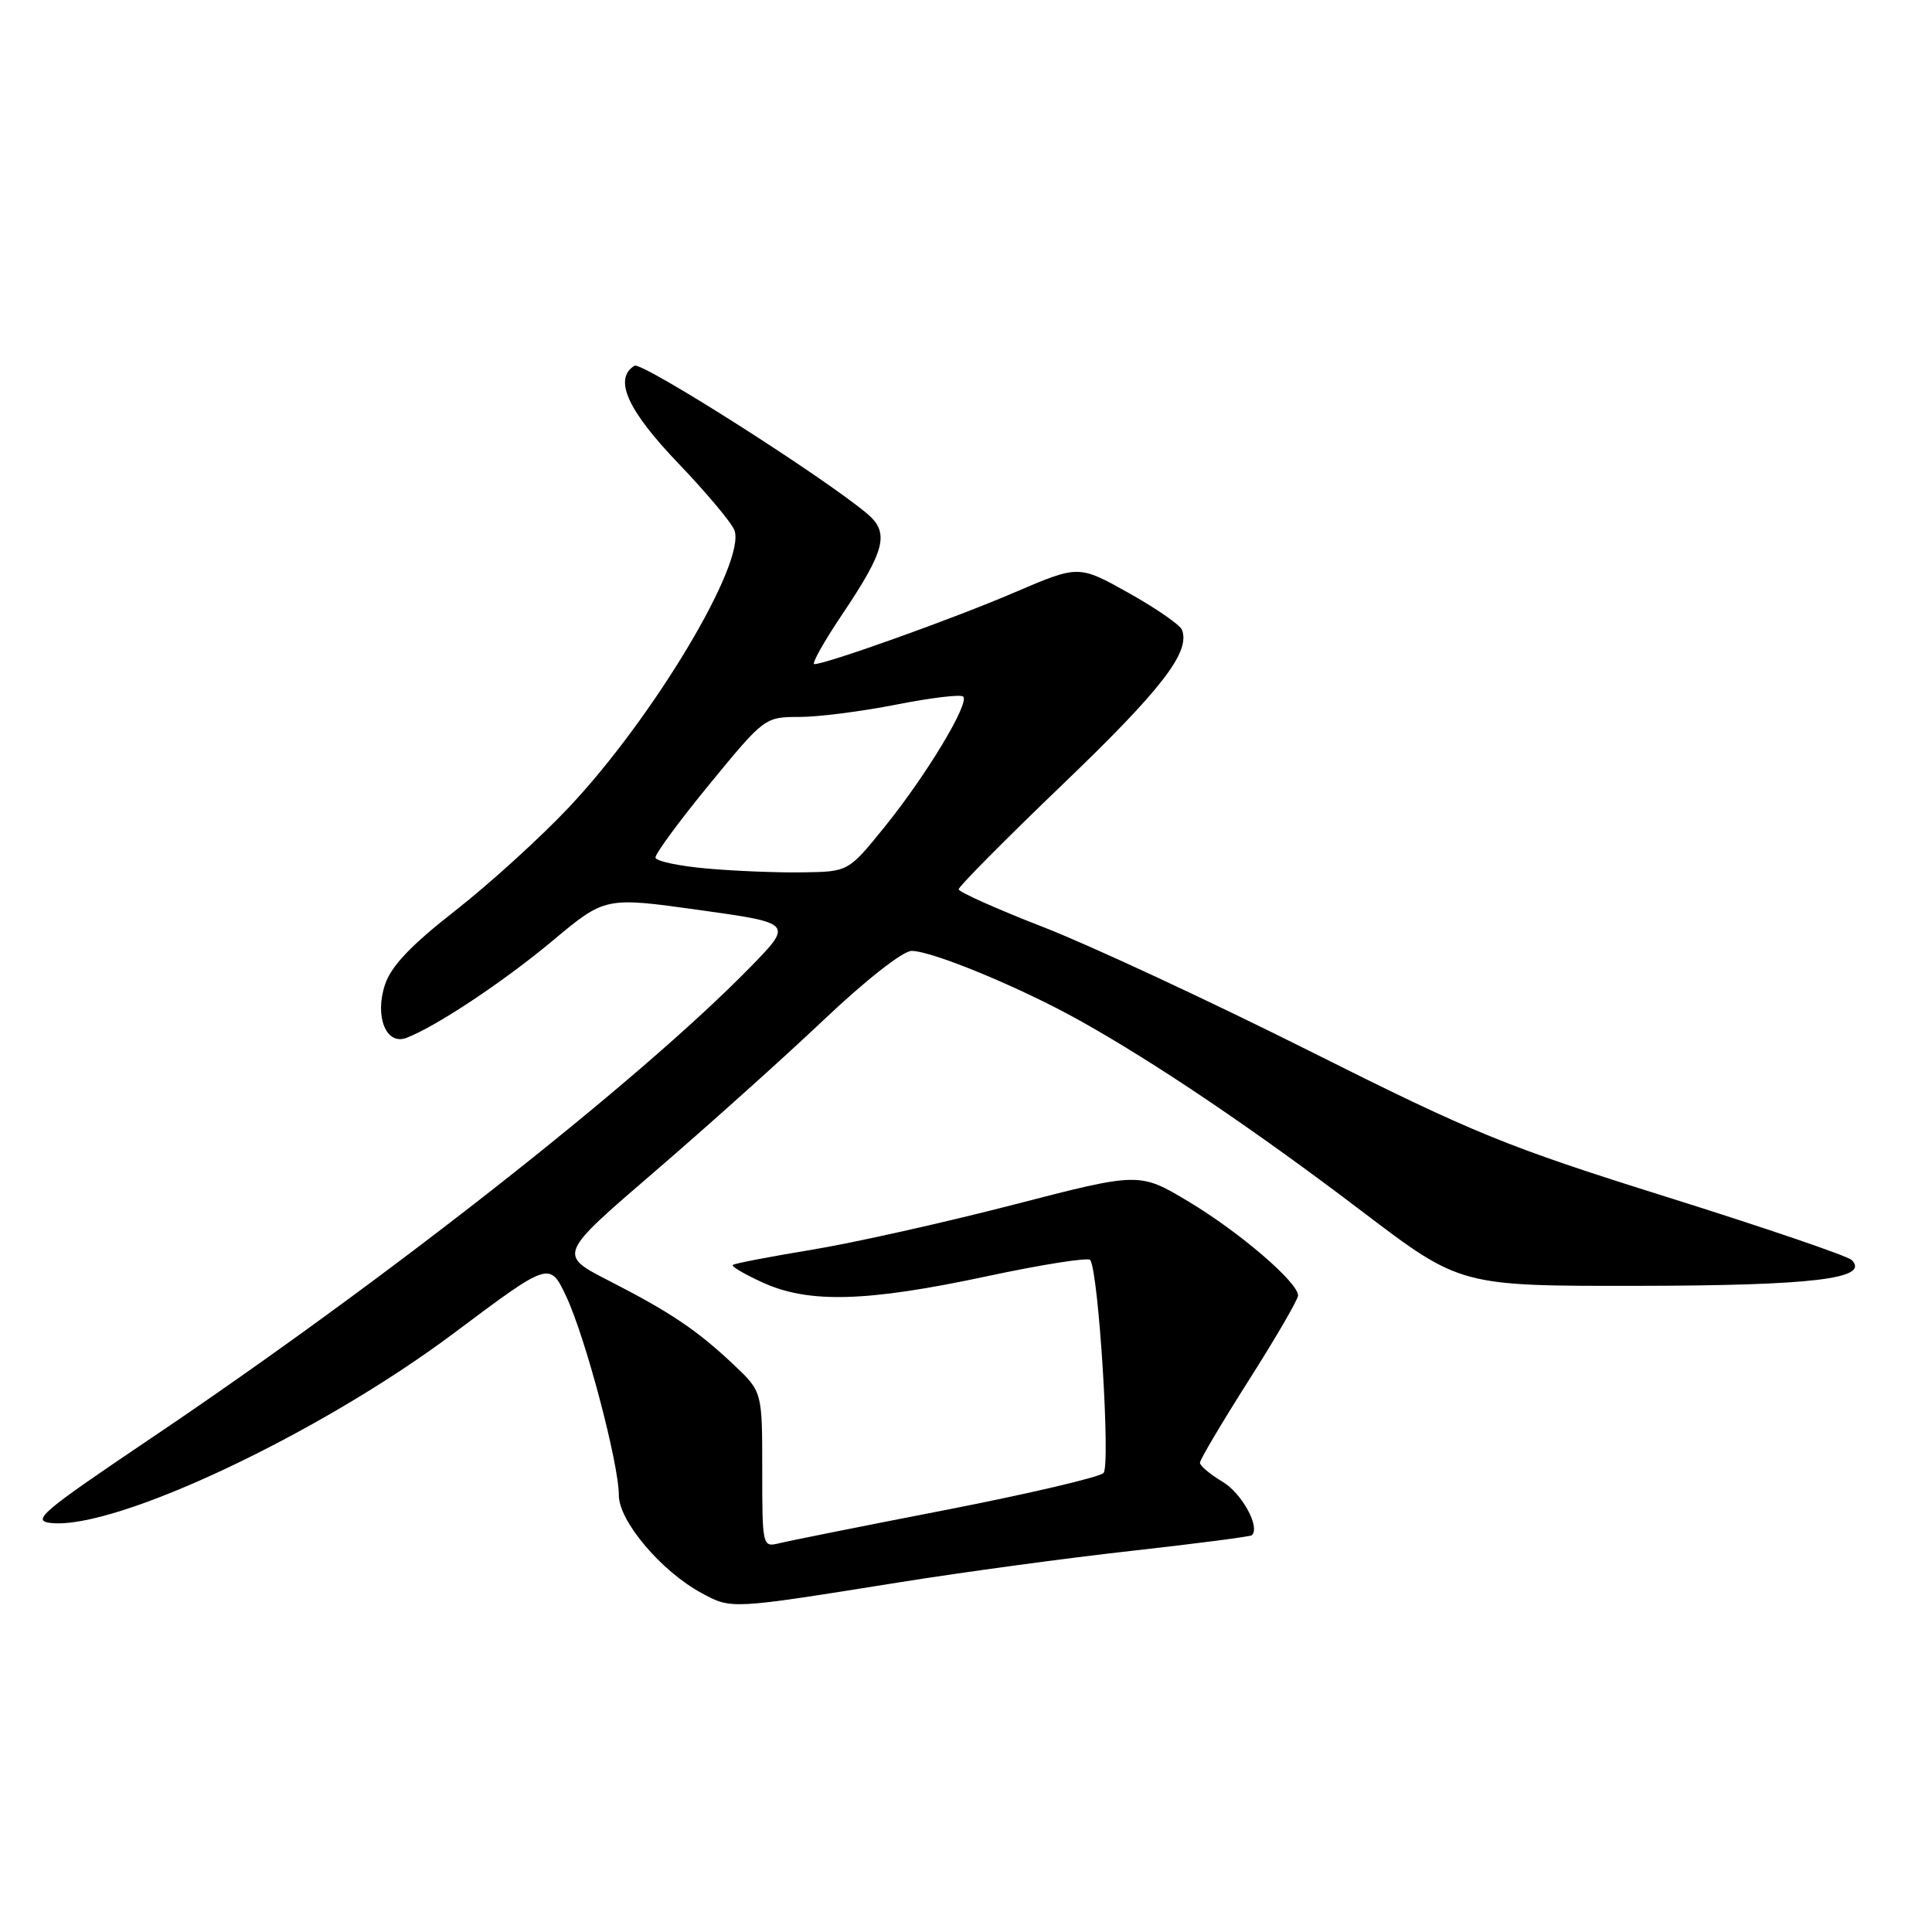 <?xml version="1.0" encoding="UTF-8" standalone="no"?>
<!DOCTYPE svg PUBLIC "-//W3C//DTD SVG 1.1//EN" "http://www.w3.org/Graphics/SVG/1.1/DTD/svg11.dtd" >
<svg xmlns="http://www.w3.org/2000/svg" xmlns:xlink="http://www.w3.org/1999/xlink" version="1.1" viewBox="0 0 256 256">
 <g >
 <path fill="currentColor"
d=" M 119.08 209.68 C 127.64 208.31 141.59 206.42 150.08 205.48 C 158.56 204.53 165.67 203.61 165.87 203.43 C 167.03 202.38 164.55 197.85 161.99 196.34 C 160.35 195.36 159.00 194.23 159.00 193.82 C 159.00 193.41 161.93 188.47 165.50 182.85 C 169.07 177.23 172.00 172.19 172.00 171.66 C 172.00 169.92 164.23 163.25 157.53 159.24 C 150.98 155.31 150.98 155.31 134.29 159.63 C 125.12 162.00 113.09 164.69 107.56 165.60 C 102.02 166.51 97.32 167.42 97.10 167.61 C 96.88 167.81 98.68 168.86 101.10 169.96 C 107.20 172.73 114.87 172.51 130.78 169.11 C 138.08 167.55 144.24 166.58 144.47 166.96 C 145.59 168.76 147.17 194.23 146.22 195.18 C 145.66 195.74 136.27 197.94 125.35 200.07 C 114.43 202.19 104.49 204.18 103.25 204.49 C 101.03 205.03 101.00 204.92 101.00 194.72 C 101.00 184.41 101.00 184.41 97.25 180.86 C 92.39 176.27 88.88 173.90 80.66 169.69 C 73.95 166.25 73.95 166.25 86.72 155.27 C 93.75 149.22 103.84 140.17 109.15 135.14 C 114.70 129.88 119.64 126.00 120.79 126.00 C 123.52 126.00 135.31 130.88 143.11 135.25 C 153.21 140.89 166.39 149.81 180.50 160.53 C 193.50 170.41 193.50 170.41 217.00 170.38 C 240.22 170.35 247.83 169.43 245.36 166.96 C 244.82 166.42 233.84 162.68 220.94 158.63 C 199.58 151.93 195.37 150.22 173.50 139.25 C 160.30 132.64 144.45 125.26 138.28 122.86 C 132.11 120.46 127.05 118.20 127.03 117.84 C 127.01 117.48 133.28 111.16 140.95 103.80 C 153.95 91.32 157.75 86.39 156.62 83.46 C 156.37 82.80 153.18 80.60 149.54 78.56 C 142.92 74.86 142.92 74.86 134.43 78.50 C 126.46 81.93 109.49 88.00 107.90 88.00 C 107.50 88.00 109.16 85.04 111.59 81.42 C 117.35 72.84 117.90 70.57 114.86 68.03 C 108.89 63.04 85.02 47.87 84.07 48.46 C 81.27 50.19 83.14 54.36 89.85 61.36 C 93.61 65.29 96.97 69.30 97.32 70.27 C 98.86 74.58 86.58 95.10 75.36 107.00 C 71.59 111.00 64.82 117.15 60.32 120.67 C 54.43 125.27 51.82 128.02 51.01 130.48 C 49.62 134.68 51.16 138.53 53.83 137.53 C 57.69 136.08 66.69 130.11 73.20 124.67 C 80.18 118.84 80.18 118.84 92.65 120.58 C 105.12 122.32 105.12 122.32 99.31 128.26 C 84.57 143.32 51.14 169.60 20.12 190.50 C 5.40 200.42 4.09 201.53 6.81 201.81 C 15.41 202.68 42.40 189.95 60.17 176.63 C 72.84 167.14 72.84 167.14 75.04 171.81 C 77.58 177.22 82.00 193.92 82.00 198.13 C 82.00 201.55 87.60 208.18 92.93 211.07 C 96.95 213.25 96.68 213.26 119.08 209.68 Z  M 93.73 115.09 C 90.01 114.77 86.92 114.11 86.85 113.64 C 86.79 113.17 90.02 108.78 94.03 103.89 C 101.28 95.06 101.36 95.00 105.91 95.00 C 108.44 95.00 114.22 94.26 118.77 93.36 C 123.33 92.46 127.31 91.98 127.63 92.30 C 128.50 93.17 122.77 102.69 117.27 109.50 C 112.42 115.50 112.42 115.50 106.46 115.59 C 103.18 115.65 97.46 115.42 93.73 115.09 Z "/>
</g>
</svg>